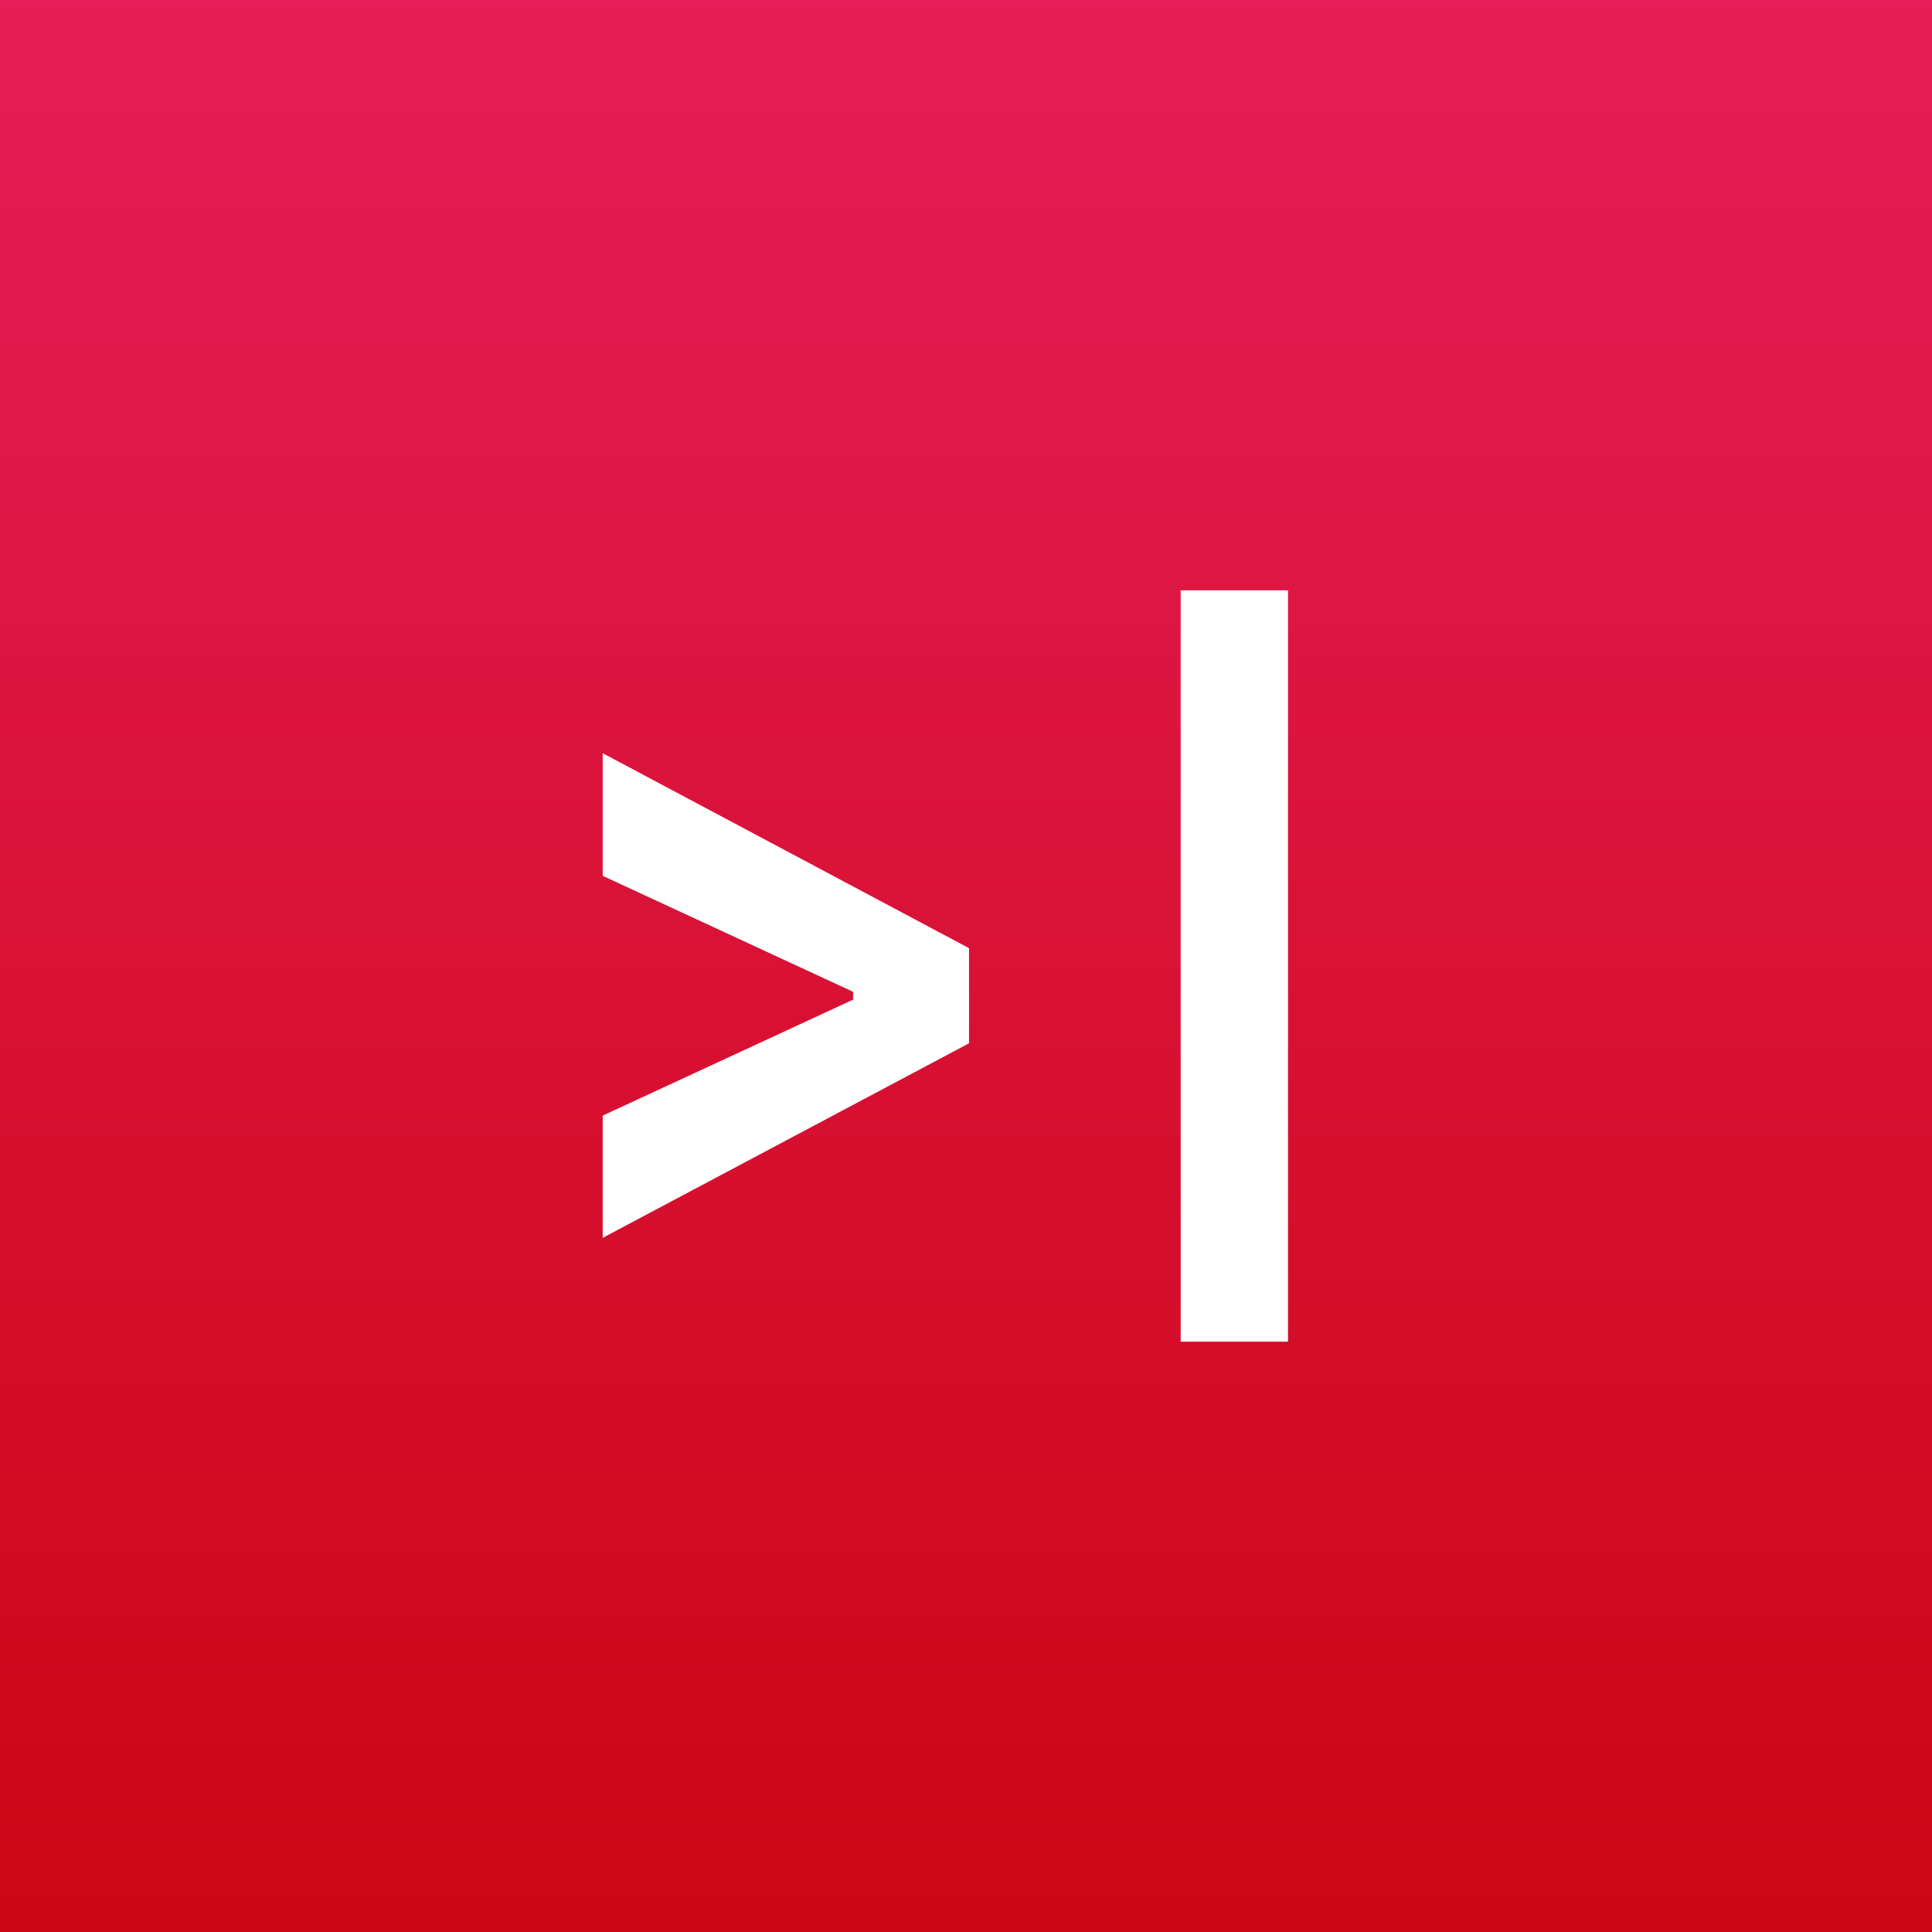 <?xml version="1.0" encoding="UTF-8"?>
<svg width="216px" height="216px" viewBox="0 0 216 216" version="1.1" xmlns="http://www.w3.org/2000/svg" xmlns:xlink="http://www.w3.org/1999/xlink">
    <rect x="0" y="0" width="216" height="216" fill="#333333" stroke="none"/>
    <!-- Generator: Sketch 52.6 (67491) - http://www.bohemiancoding.com/sketch -->
    <title>putaindecode</title>
    <desc>Created with Sketch.</desc>
    <defs>
        <linearGradient x1="50%" y1="0%" x2="50%" y2="100%" id="linearGradient-1">
            <stop stop-color="#E51D58" offset="0%"></stop>
            <stop stop-color="#CC0613" offset="100%"></stop>
        </linearGradient>
    </defs>
    <g id="Page-1" stroke="none" stroke-width="1" fill="none" fill-rule="evenodd">
        <g id="putaindecode">
            <g id="Group-9">
                <rect id="Rectangle" fill="url(#linearGradient-1)" x="0" y="0" width="216" height="216"></rect>
                <polygon id="&gt;" fill="#FFFFFF" points="95.376 110.884 67.383 97.92 67.383 84.209 108.34 106.006 108.34 116.64 67.383 138.393 67.383 124.726 95.376 111.763"></polygon>
                <rect id="Rectangle-3" fill="#FFFFFF" x="132" y="66" width="12" height="84"></rect>
            </g>
        </g>
    </g>
</svg>